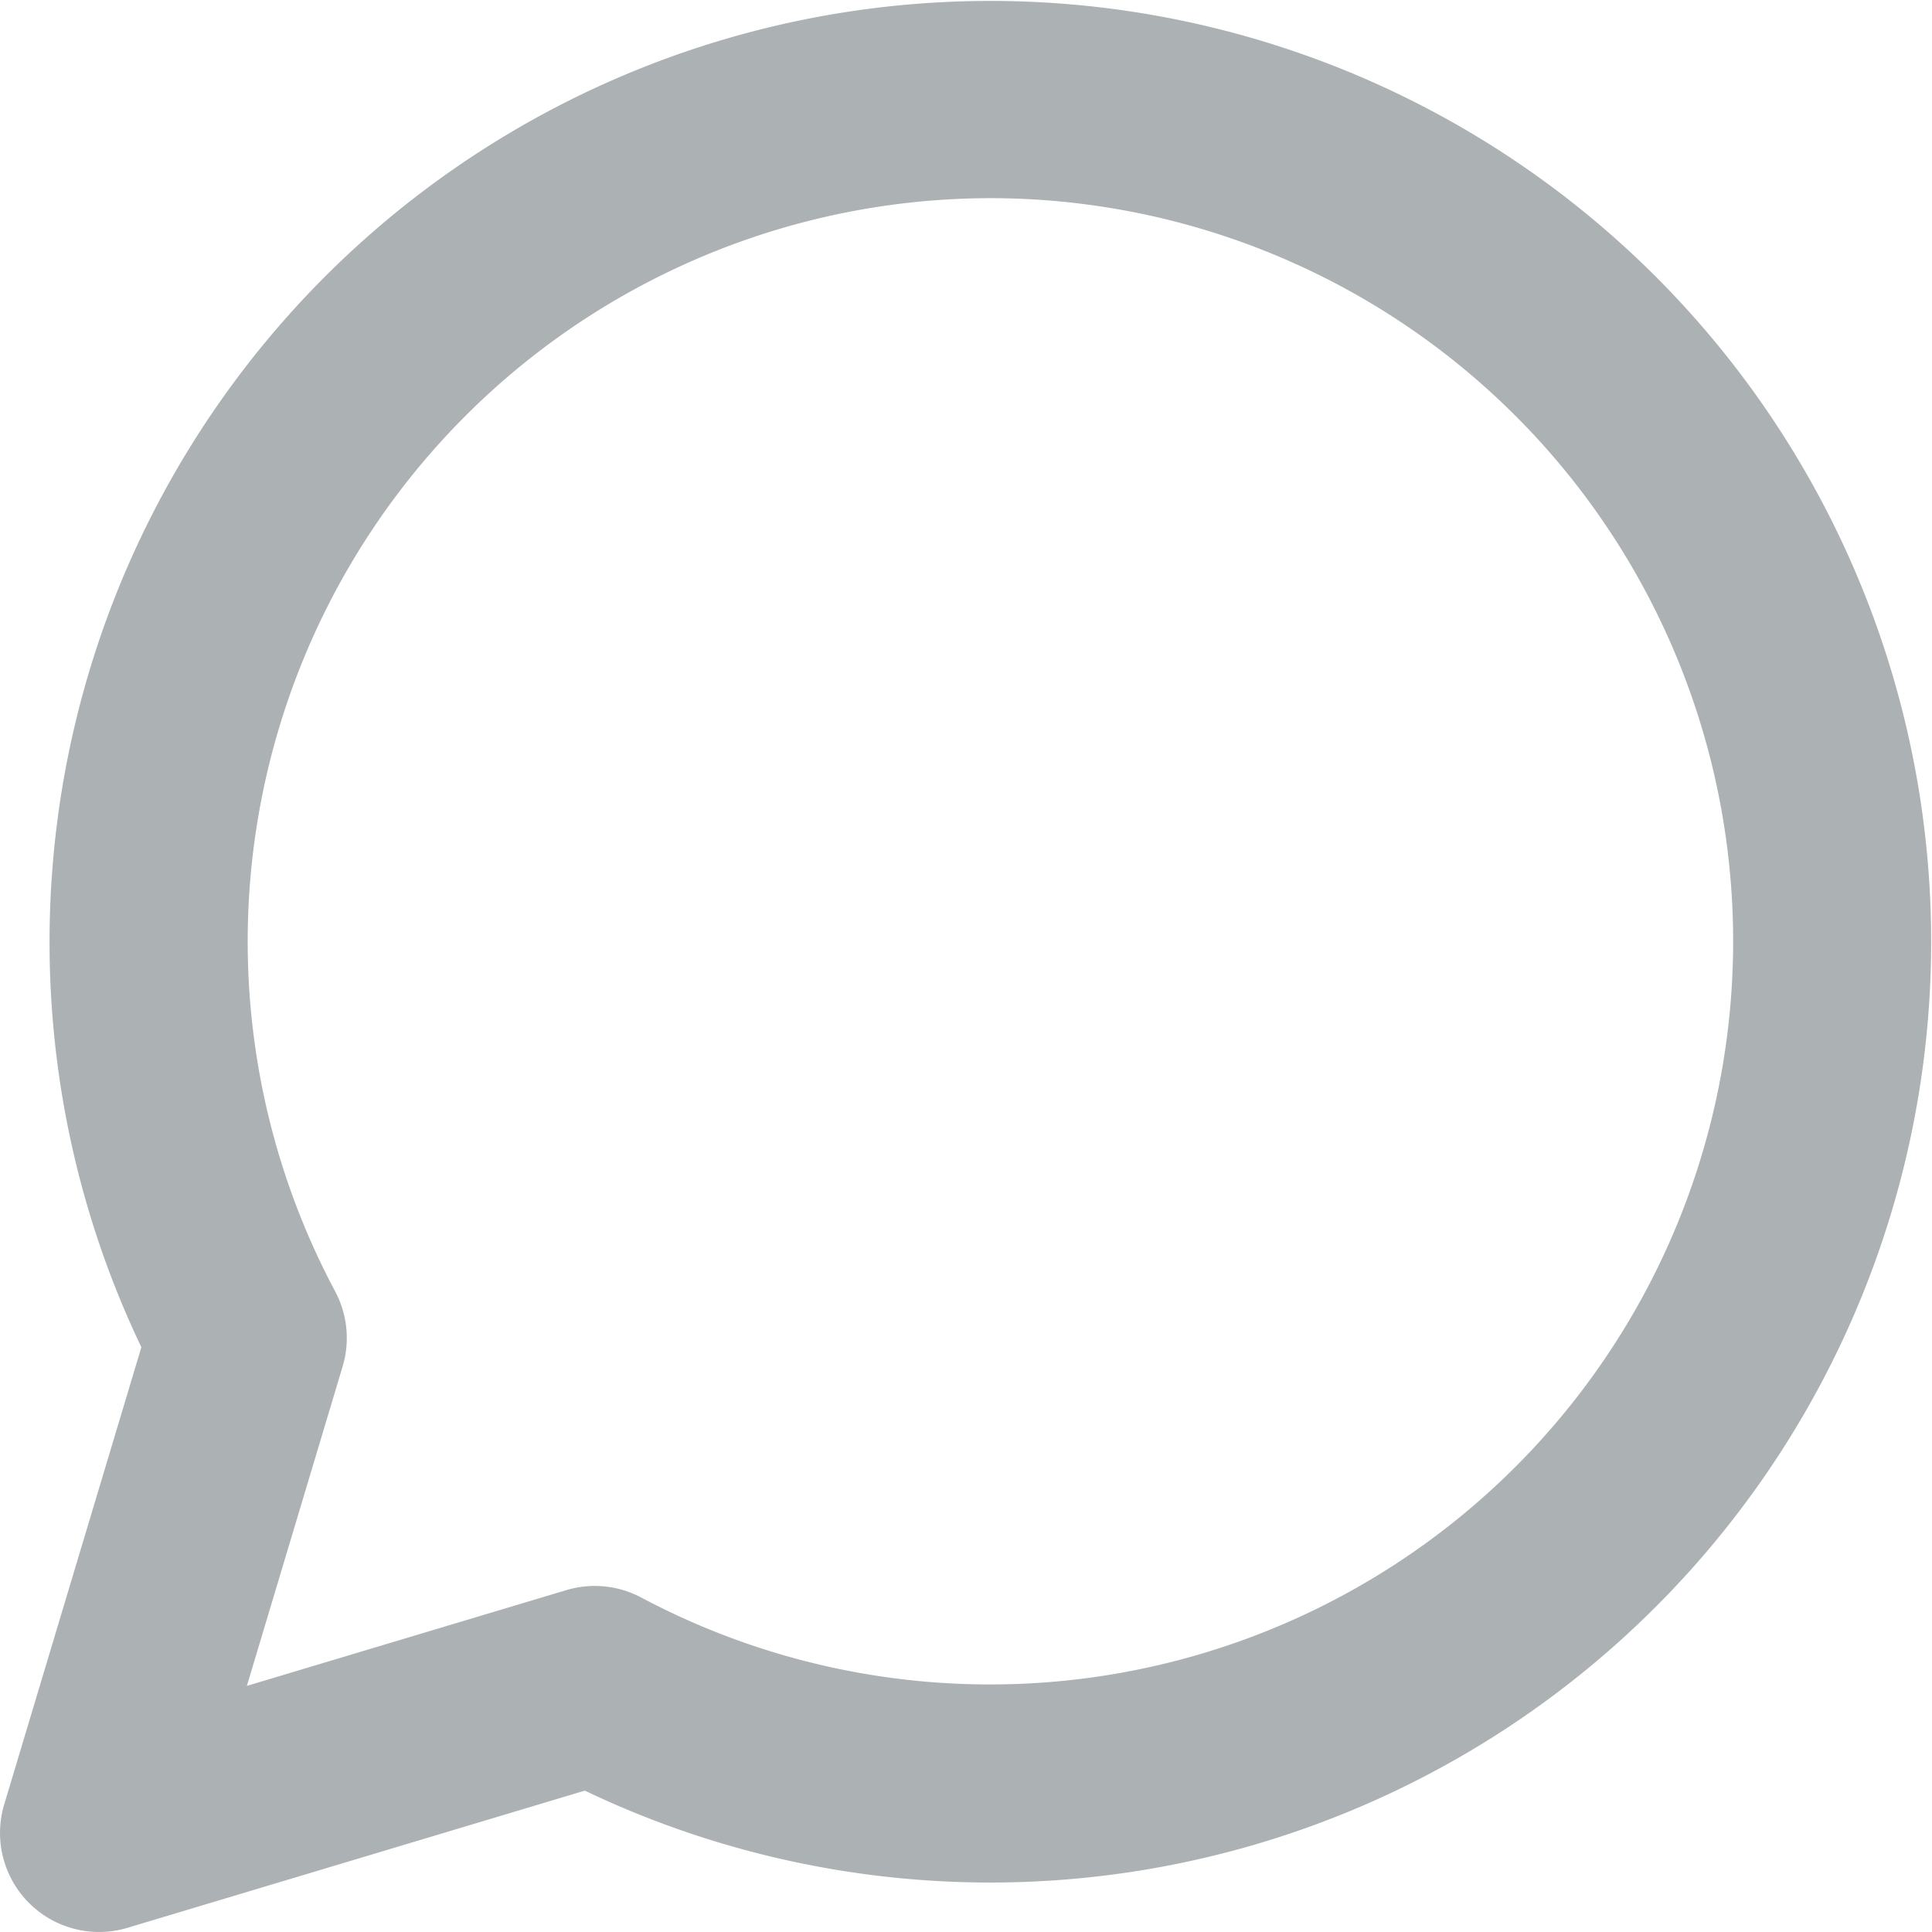 <svg xmlns="http://www.w3.org/2000/svg" width="23" height="23" viewBox="0 0 23 23">
    <path id="Контур_9237" data-name="Контур 9237" d="M12.795,3.359A8.85,8.85,0,0,0,4.988,16.37a1.179,1.179,0,0,1,.09.9l-1.139,3.8,3.8-1.139a1.179,1.179,0,0,1,.9.09A8.847,8.847,0,1,0,12.795,3.359ZM1.59,12.205A11.2,11.2,0,1,1,7.962,22.317L2.518,23.95A1.179,1.179,0,0,1,1.05,22.482l1.633-5.444A11.165,11.165,0,0,1,1.59,12.205Z" transform="translate(-1 -1)" fill="#acb1b4" fill-rule="evenodd"/>
</svg>
